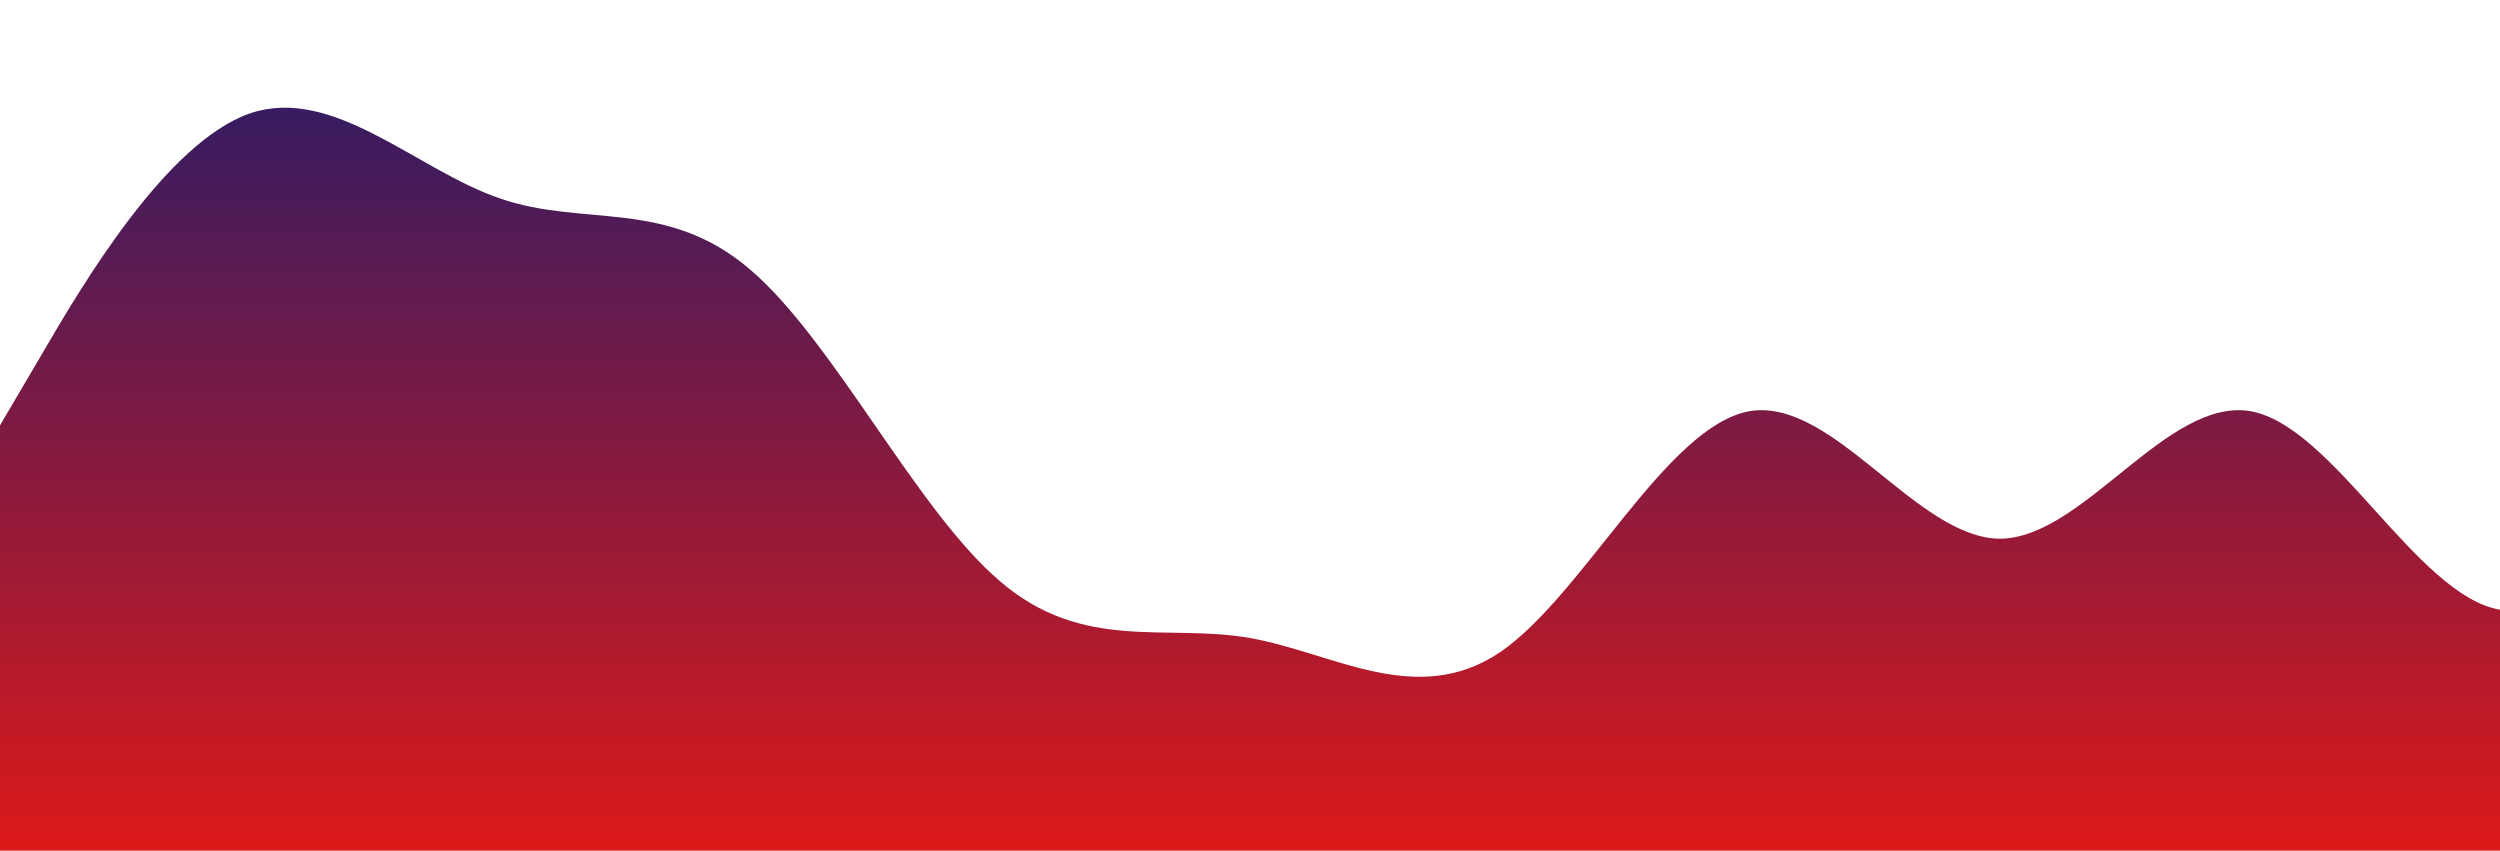 <?xml version="1.0" standalone="no"?>
<svg xmlns:xlink="http://www.w3.org/1999/xlink" id="wave" style="transform:rotate(0deg); transition: 0.3s" viewBox="0 0 1440 490" version="1.1" xmlns="http://www.w3.org/2000/svg"><defs><linearGradient id="sw-gradient-0" x1="0" x2="0" y1="1" y2="0"><stop stop-color="rgba(221.168, 25.676, 25.676, 1)" offset="0%"/><stop stop-color="rgba(31.028, 27.003, 107.329, 1)" offset="100%"/></linearGradient></defs><path style="transform:translate(0, 0px); opacity:1" fill="url(#sw-gradient-0)" d="M0,245L24,204.2C48,163,96,82,144,65.3C192,49,240,98,288,114.3C336,131,384,114,432,155.2C480,196,528,294,576,334.8C624,376,672,359,720,367.5C768,376,816,408,864,375.7C912,343,960,245,1008,236.8C1056,229,1104,310,1152,310.3C1200,310,1248,229,1296,236.8C1344,245,1392,343,1440,351.2C1488,359,1536,278,1584,245C1632,212,1680,229,1728,196C1776,163,1824,82,1872,40.8C1920,0,1968,0,2016,49C2064,98,2112,196,2160,220.5C2208,245,2256,196,2304,163.3C2352,131,2400,114,2448,114.3C2496,114,2544,131,2592,155.2C2640,180,2688,212,2736,196C2784,180,2832,114,2880,114.3C2928,114,2976,180,3024,228.7C3072,278,3120,310,3168,334.8C3216,359,3264,376,3312,359.3C3360,343,3408,294,3432,269.5L3456,245L3456,490L3432,490C3408,490,3360,490,3312,490C3264,490,3216,490,3168,490C3120,490,3072,490,3024,490C2976,490,2928,490,2880,490C2832,490,2784,490,2736,490C2688,490,2640,490,2592,490C2544,490,2496,490,2448,490C2400,490,2352,490,2304,490C2256,490,2208,490,2160,490C2112,490,2064,490,2016,490C1968,490,1920,490,1872,490C1824,490,1776,490,1728,490C1680,490,1632,490,1584,490C1536,490,1488,490,1440,490C1392,490,1344,490,1296,490C1248,490,1200,490,1152,490C1104,490,1056,490,1008,490C960,490,912,490,864,490C816,490,768,490,720,490C672,490,624,490,576,490C528,490,480,490,432,490C384,490,336,490,288,490C240,490,192,490,144,490C96,490,48,490,24,490L0,490Z"/></svg>